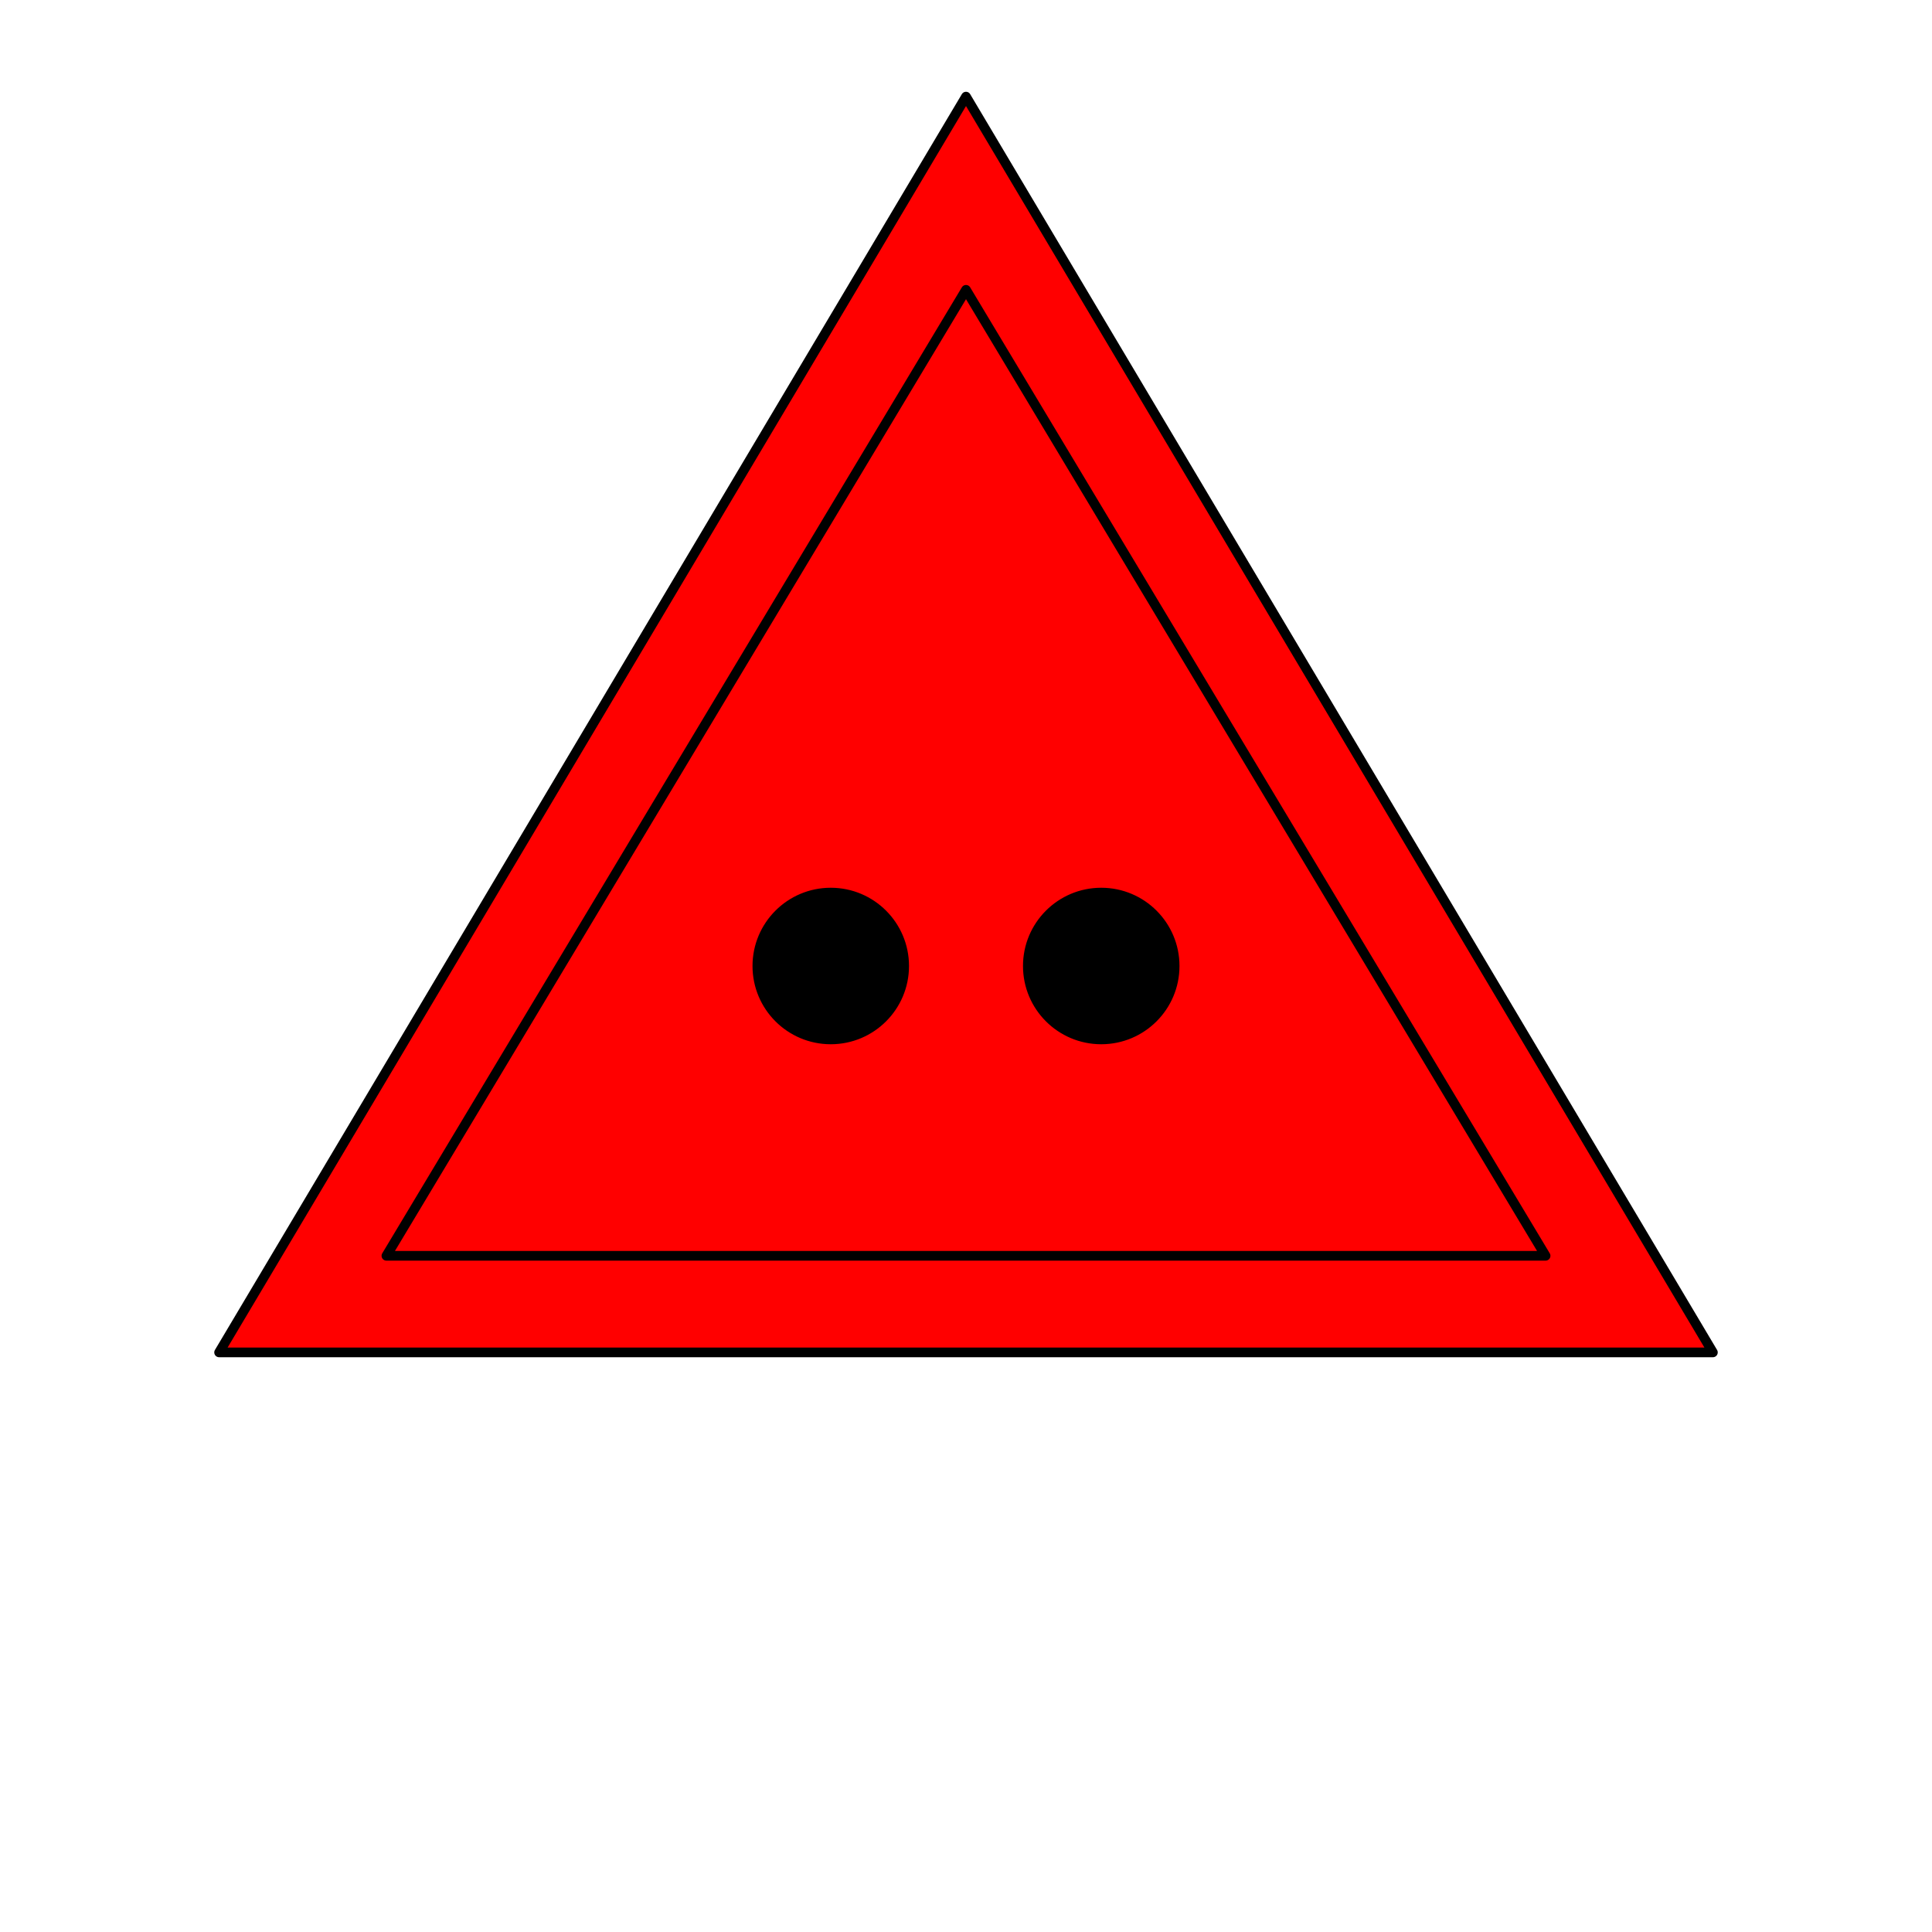 <?xml version="1.0" standalone="yes"?>

<!-- 
COLOR:  .button.fill = [blue, yellow, green, red]
SHAPE:  [circle, square, triangle, ellipse].display = ["inherit", "none"] 
HOLES:  [one, two, three, four].display = ["inherit", "none"] 
-->

<svg height="1000" width="1000" viewbox="0 0 1000 1000" xmlns="http://www.w3.org/2000/svg">
<style>
.button {
fill:red;
stroke-width:5;
stroke:black;

}

</style>
  
 <g id="circle" display="none">
  <circle cx="500" cy="500" r="300" class="button" />
  <circle cx="500" cy="500" r="250" class="button" />
 </g>

 <g id="square" display="none">
  <rect x="250" y="250" rx="20" ry="20" width="500" height="500" class="button" />
  <rect x="300" y="300" rx="20" ry="20" width="400" height="400" class="button" />
 </g>

 <g id="triangle" display="inherit">
  <polygon points="500,50 113.4,700 886.6,700" stroke-linejoin="round" class="button" />
  <polygon points="500,150 200,650 800,650" stroke-linejoin="round" class="button" />
 </g>

 <g id="ellipse" display="none">
  <ellipse cx="500" cy="500" rx="400" ry="250" class="button"/>
  <ellipse cx="500" cy="500" rx="350" ry="200" class="button"/>
 </g>


 <g id="one" display="none"> 
  <circle cx="500" cy="500" r="40" stroke="black" fill="black"/>
 </g>

 <g id="two" display="inherit"> 
  <circle cx="570" cy="500" r="40" stroke="black" fill="black"/>
  <circle cx="430" cy="500" r="40" stroke="black" fill="black"/>
 </g>

<g id="three" display="none"> 
  <circle cx="570" cy="560" r="40" stroke="black" fill="black"/>
  <circle cx="430" cy="560" r="40" stroke="black" fill="black"/>
  <circle cx="500" cy="440" r="40" stroke="black" fill="black"/>
 </g> 

<g id="four" display="none"> 
  <circle cx="570" cy="430" r="40" stroke="black" fill="black"/>
  <circle cx="430" cy="430" r="40" stroke="black" fill="black"/>
  <circle cx="570" cy="570" r="40" stroke="black" fill="black"/>
  <circle cx="430" cy="570" r="40" stroke="black" fill="black"/> 
</g> 

Sorry, your browser does not support inline SVG.  
</svg> 
